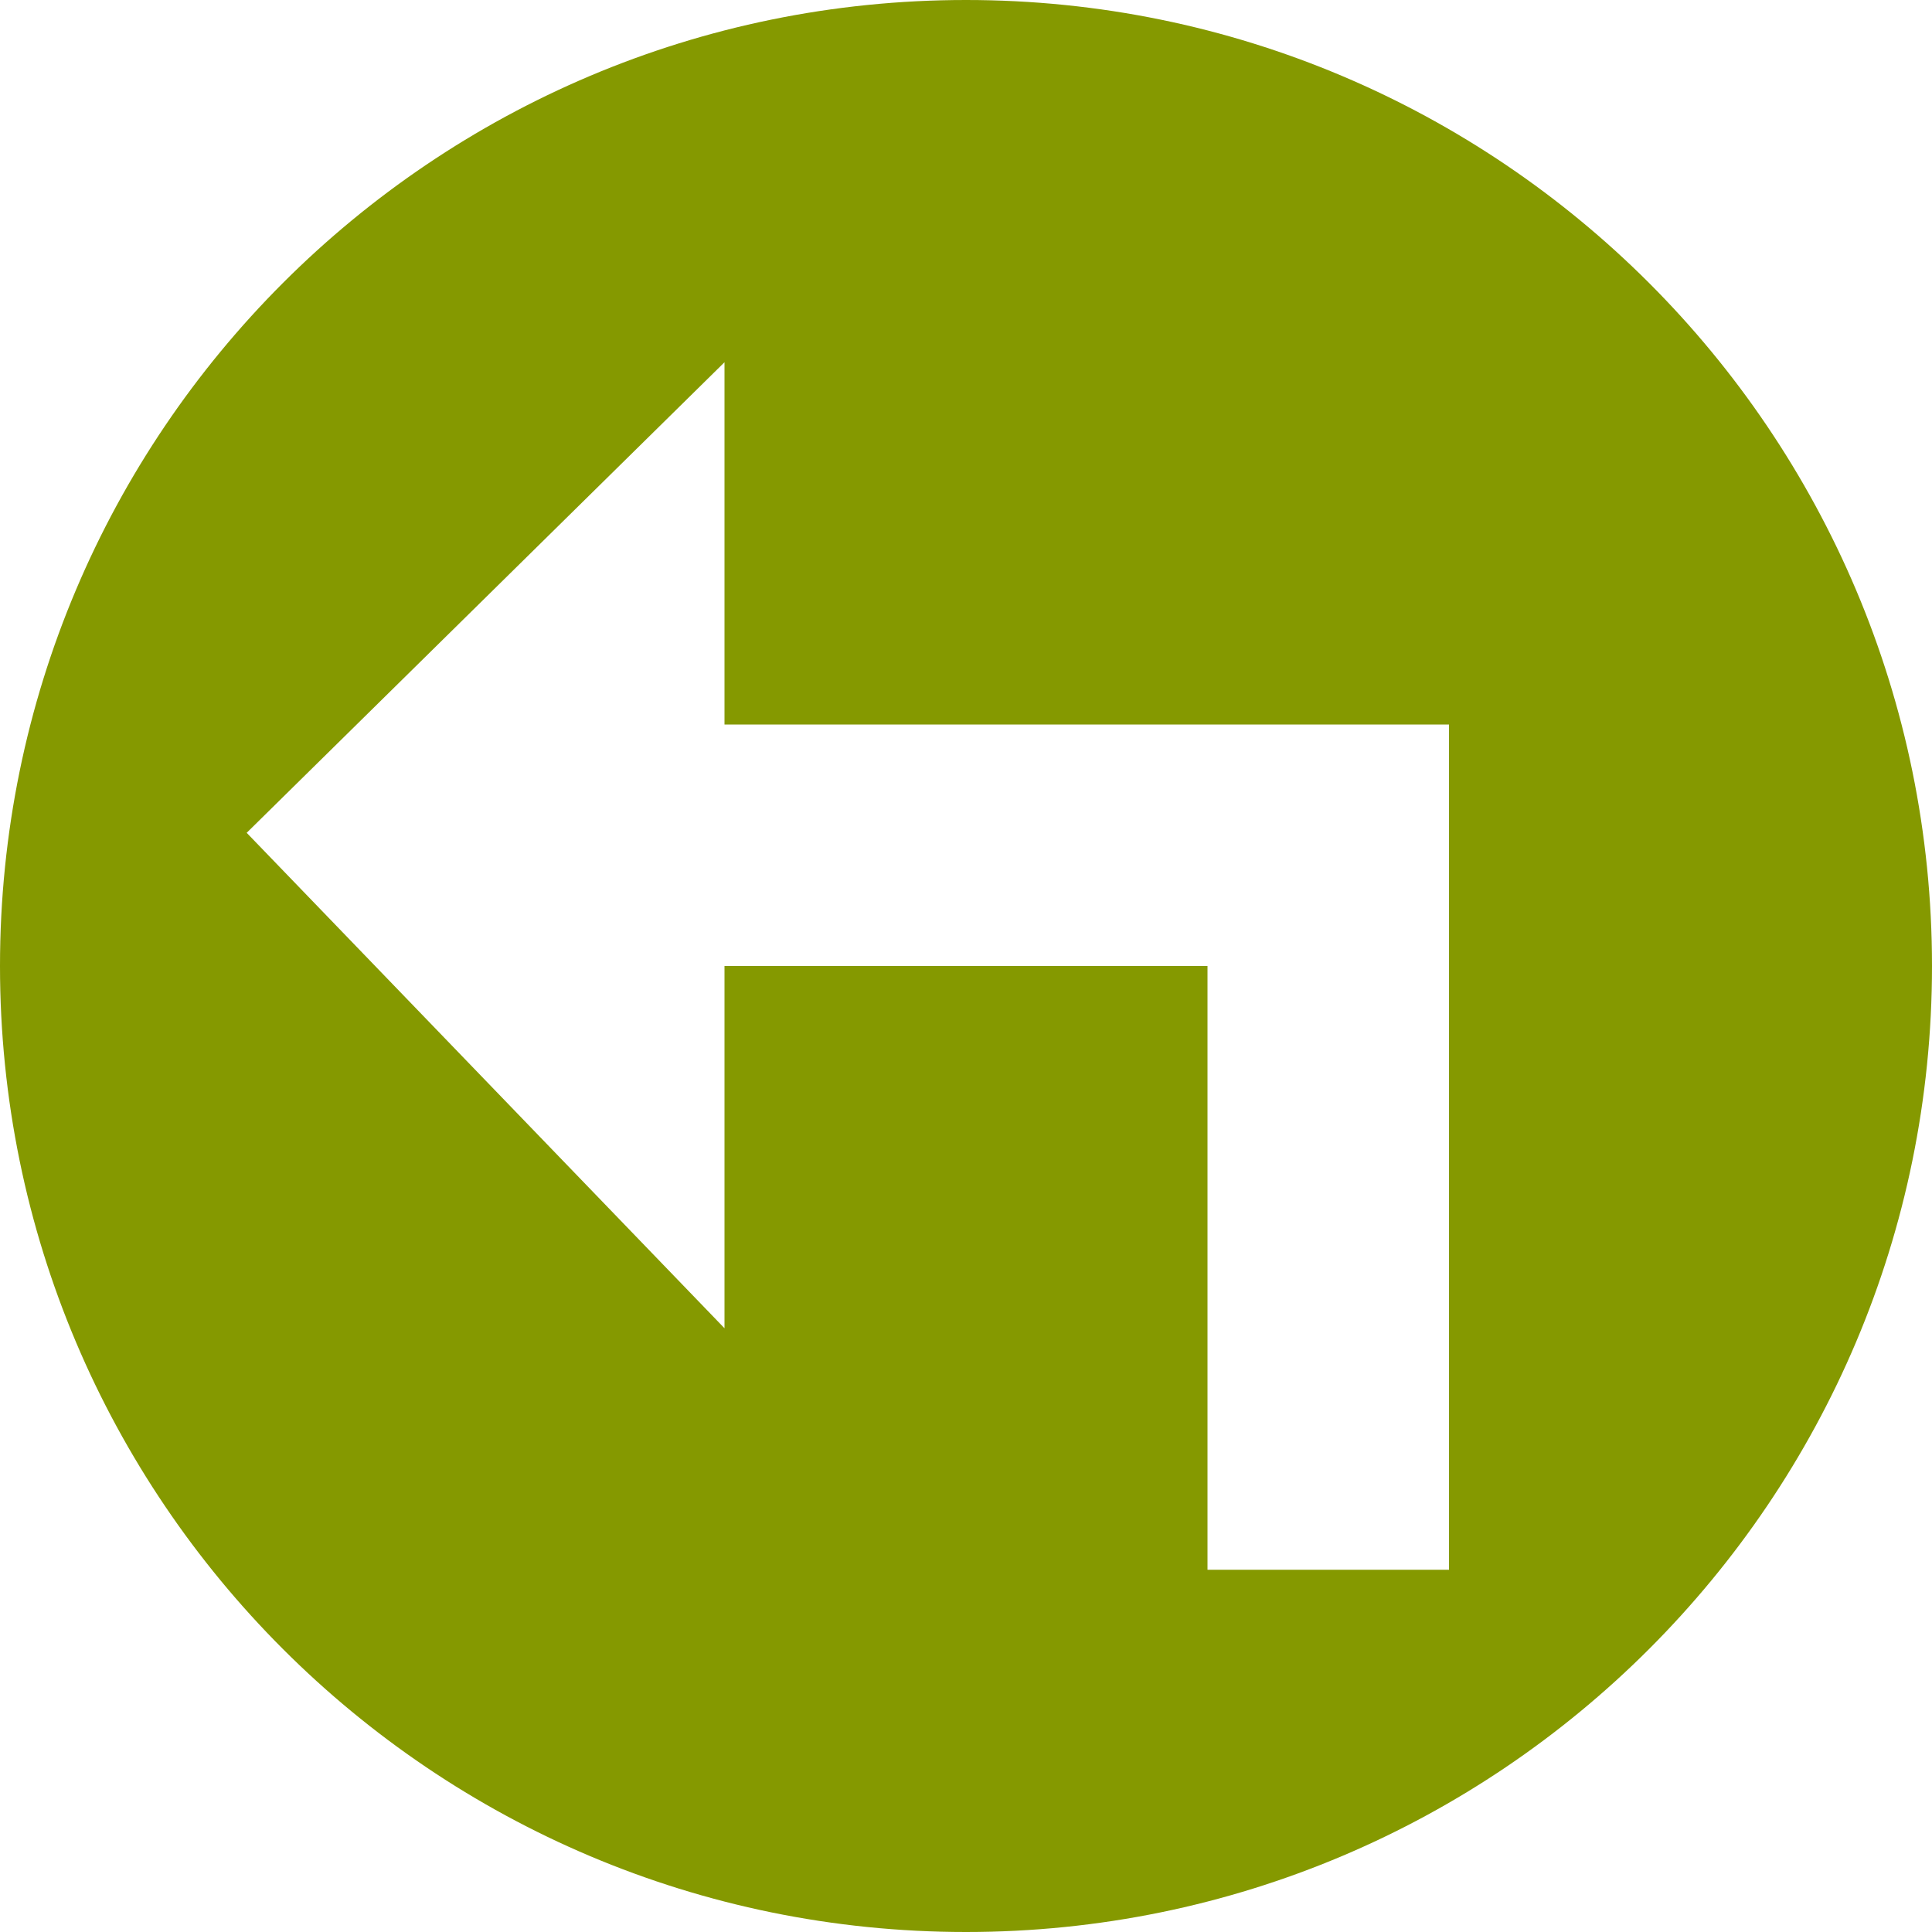 <svg xmlns="http://www.w3.org/2000/svg" xmlns:xlink="http://www.w3.org/1999/xlink" xmlns:sketch="http://www.bohemiancoding.com/sketch/ns" width="64px" height="64px" viewBox="0 0 16 16" version="1.1">
    <title>221 ArrowTurnLeft</title>
    <description>Created with Sketch (http://www.bohemiancoding.com/sketch)</description>
    <defs/>
    <g id="Icons with numbers" stroke="none" stroke-width="1" fill="none" fill-rule="evenodd">
        <g id="Group" transform="translate(-192, -576)" fill="#859900">
            <path d="M200,576 C195.582,576 192,579.582 192,584 C192,588.418 195.582,592 200,592 C204.418,592 208,588.418 208,584 C208,579.582 204.418,576 200,576 L200,576 Z M202,582 L204,582 L204,584 L204,589 L202,589 L202,584 L198,584 L198,587 L194.043,582.897 L198,579 L198,582 L202,582 L202,582 Z M202,582" id="Shape"/>
        </g>
    </g>
</svg>